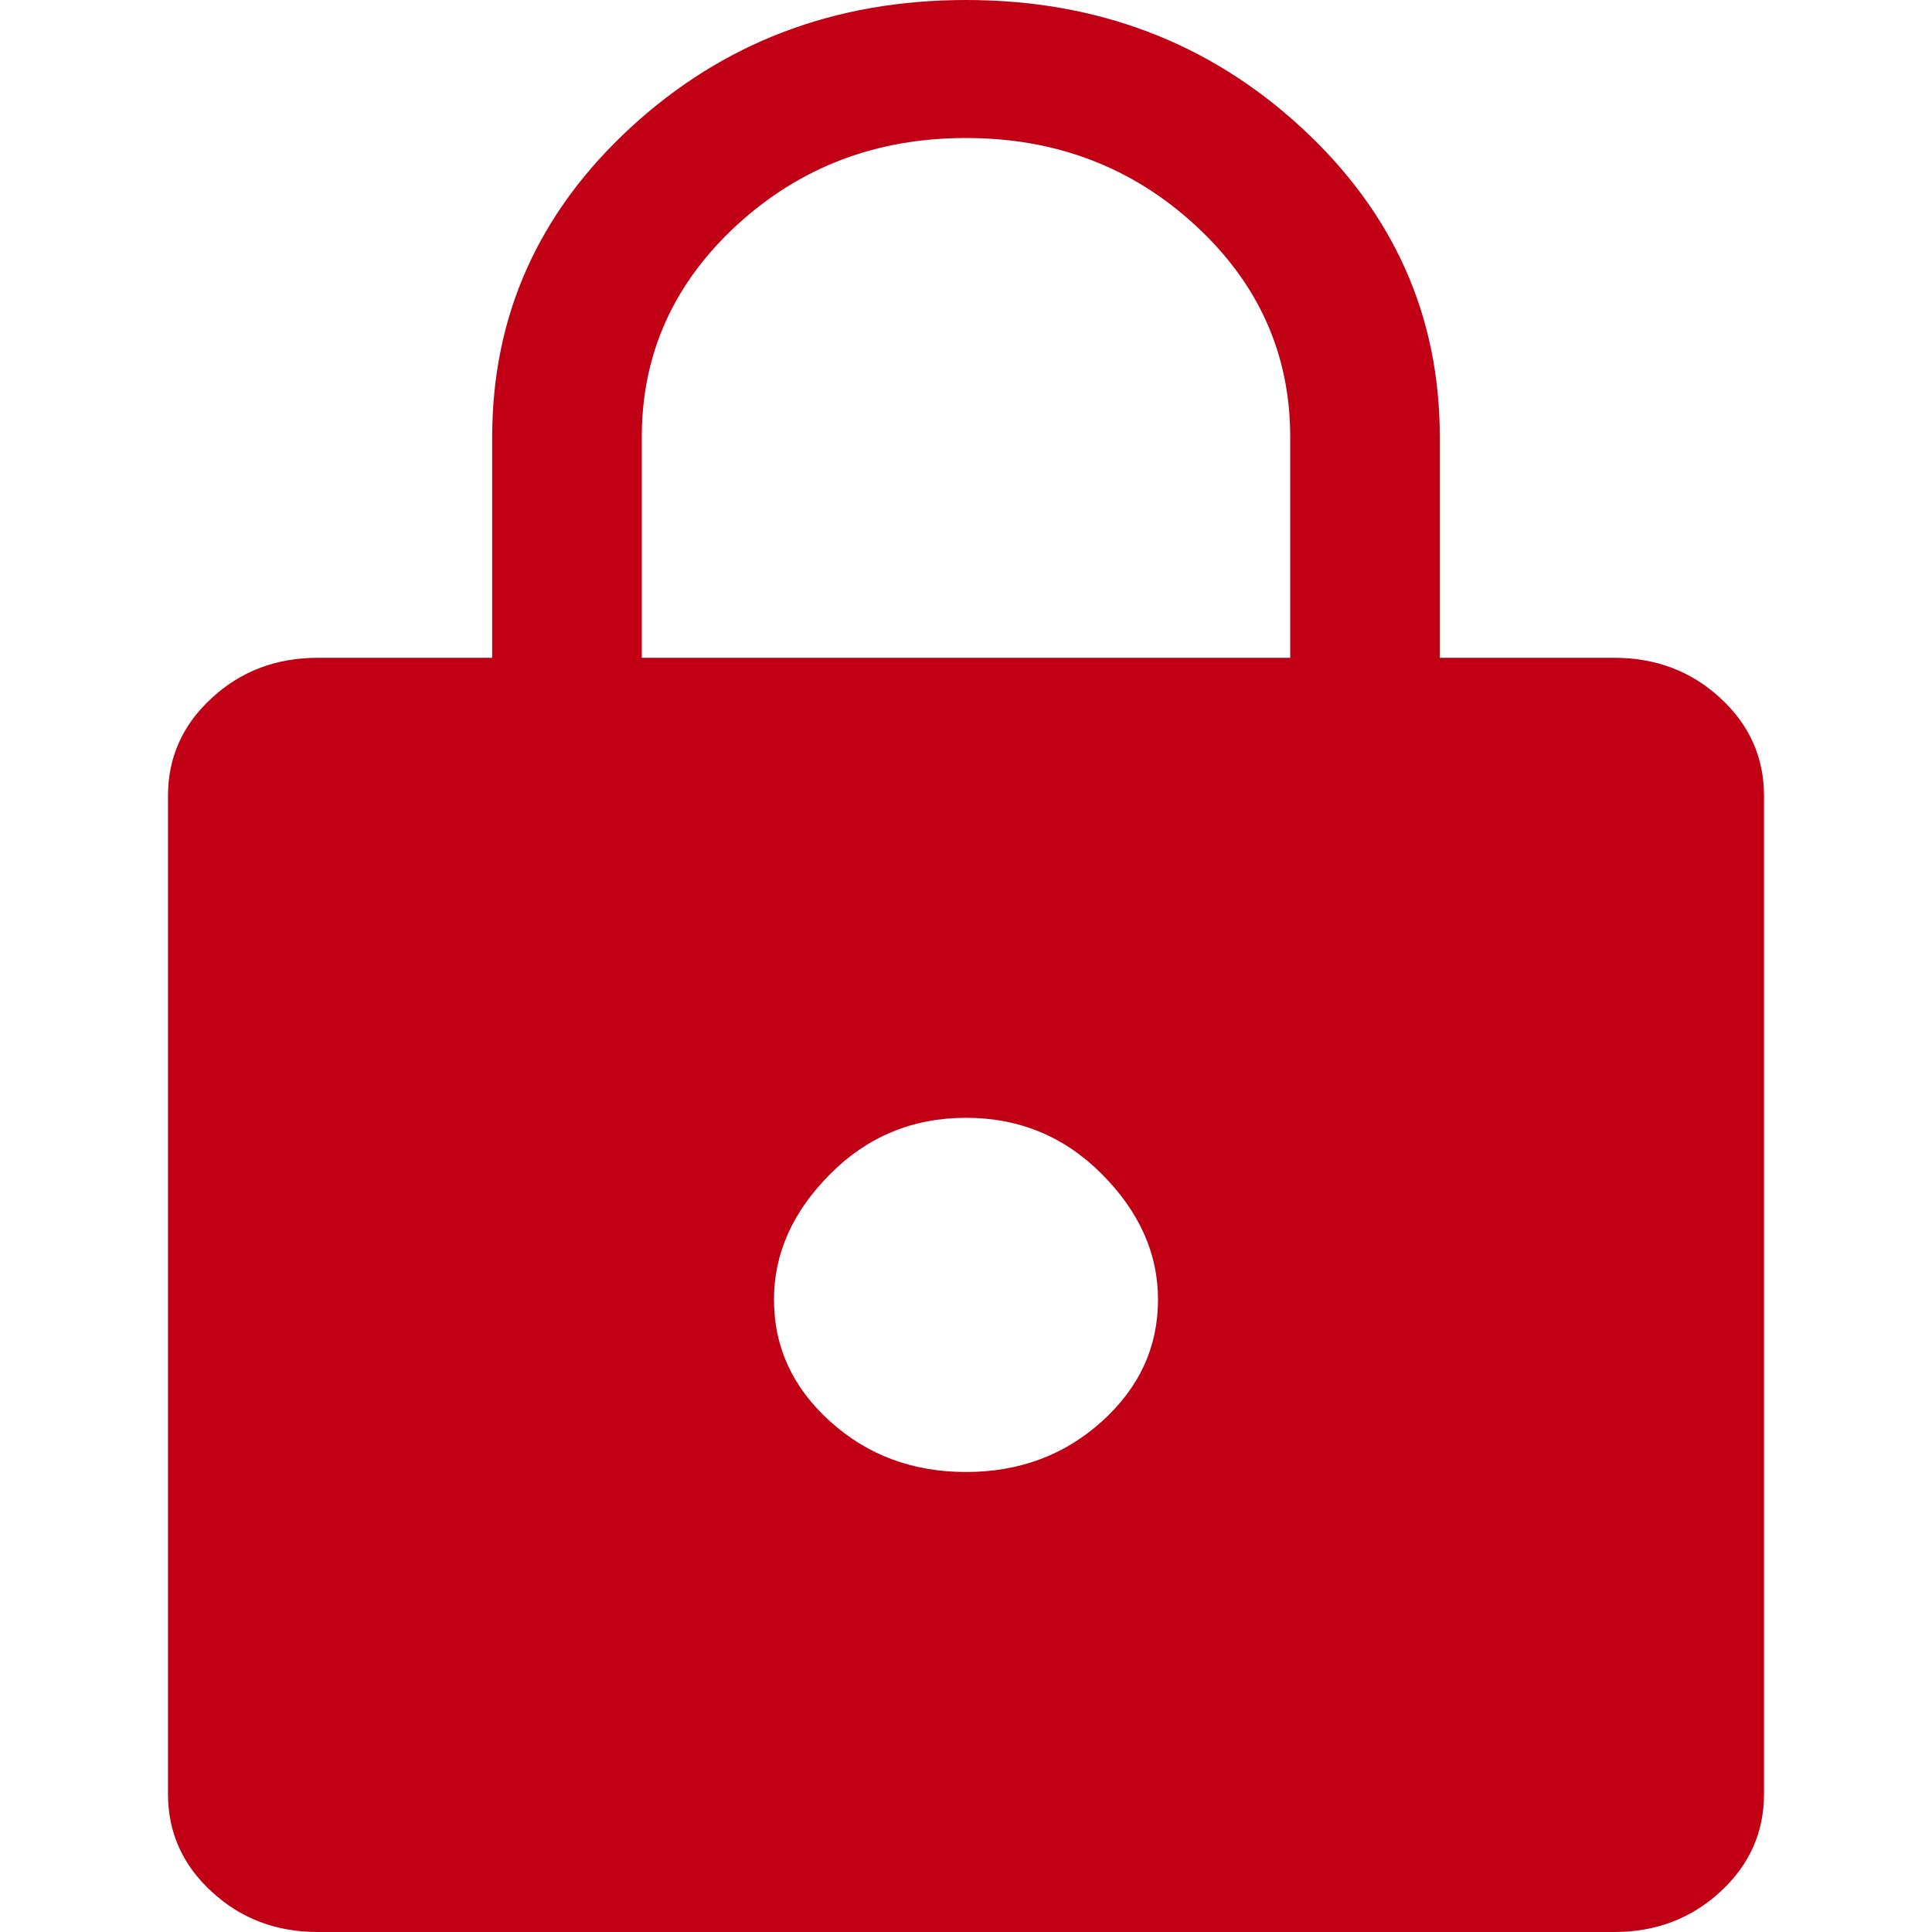 <svg width="21" height="21" viewBox="0 0 21 21" fill="none" xmlns="http://www.w3.org/2000/svg">
<path d="M3.453 21C3.001 21 2.617 20.854 2.301 20.562C1.984 20.271 1.826 19.917 1.826 19.5V8.65C1.826 8.233 1.984 7.879 2.301 7.588C2.617 7.296 3.001 7.15 3.453 7.15H5.35V4.75C5.35 3.433 5.851 2.312 6.854 1.387C7.857 0.463 9.072 0 10.5 0C11.928 0 13.143 0.463 14.146 1.387C15.149 2.312 15.65 3.433 15.65 4.75V7.15H17.548C17.999 7.15 18.383 7.296 18.7 7.588C19.016 7.879 19.174 8.233 19.174 8.65V19.5C19.174 19.917 19.016 20.271 18.7 20.562C18.383 20.854 17.999 21 17.548 21H3.453ZM10.5 16C11.078 16 11.571 15.817 11.977 15.45C12.384 15.083 12.587 14.642 12.587 14.125C12.587 13.625 12.384 13.171 11.977 12.762C11.571 12.354 11.078 12.15 10.5 12.15C9.922 12.15 9.429 12.354 9.023 12.762C8.616 13.171 8.413 13.625 8.413 14.125C8.413 14.642 8.616 15.083 9.023 15.45C9.429 15.817 9.922 16 10.5 16ZM6.976 7.15H14.024V4.75C14.024 3.85 13.681 3.083 12.994 2.45C12.307 1.817 11.476 1.5 10.5 1.5C9.524 1.5 8.693 1.817 8.006 2.45C7.32 3.083 6.976 3.85 6.976 4.75V7.15Z" fill="#C10016"/>
</svg>
